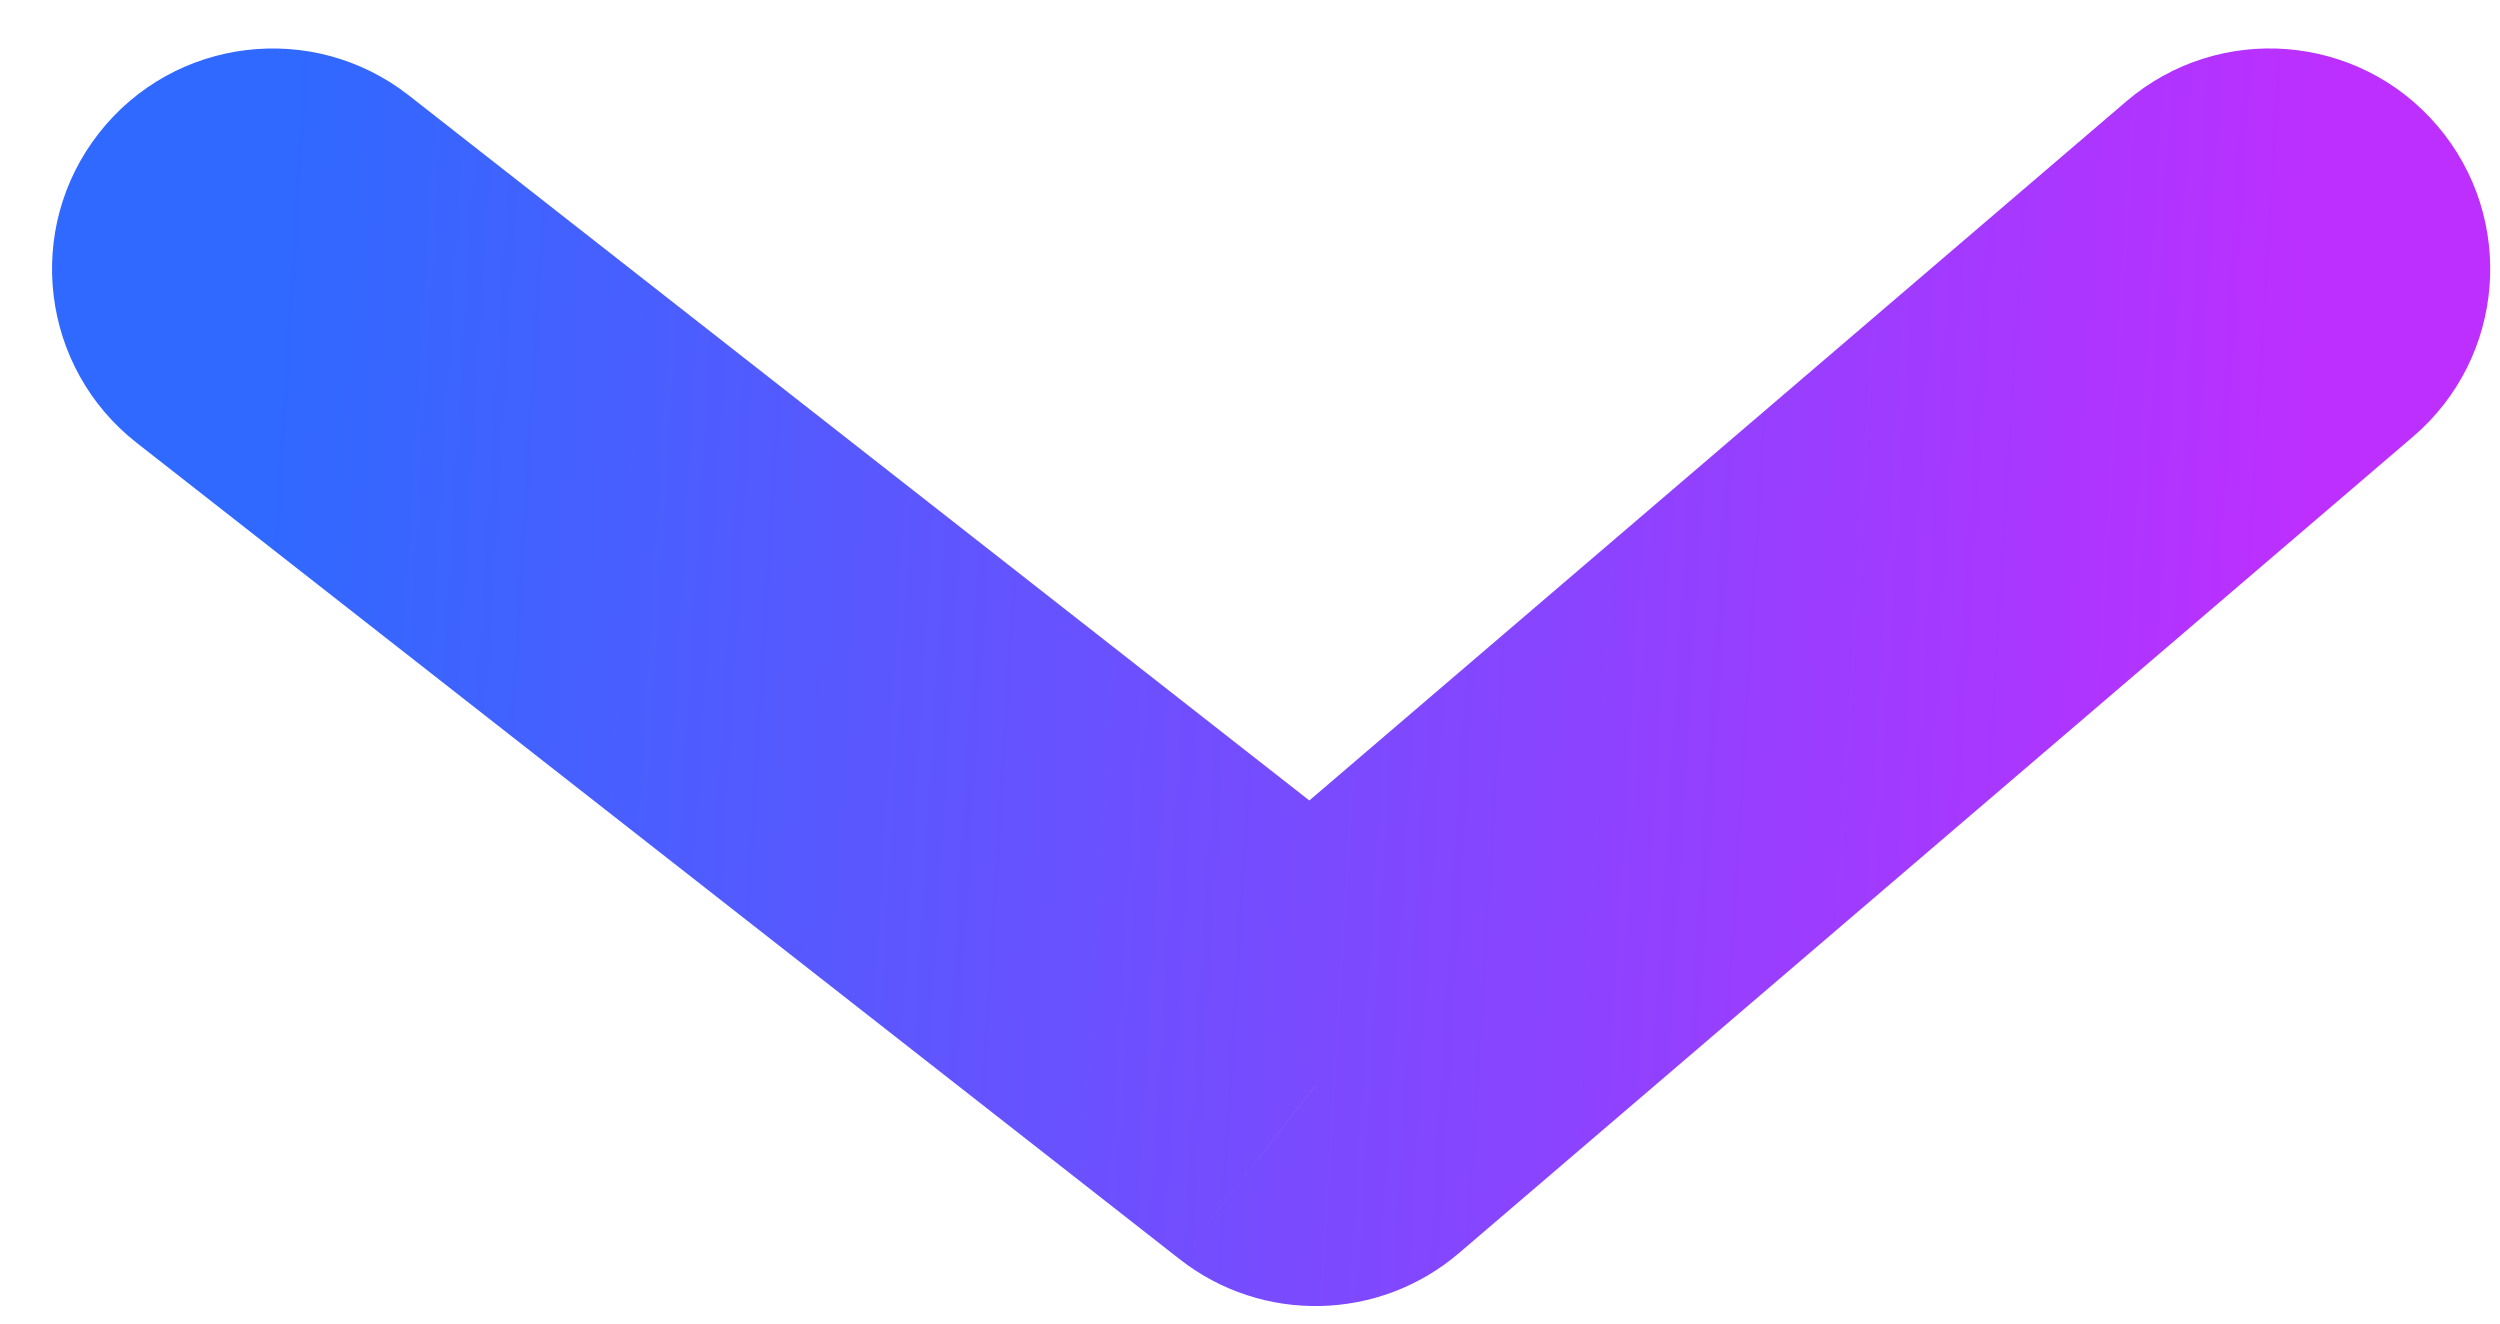 <svg width="17" height="9" viewBox="0 0 17 9" fill="none" xmlns="http://www.w3.org/2000/svg">
<path d="M2.779 0.648C2.126 0.138 1.184 0.253 0.673 0.905C0.162 1.557 0.277 2.5 0.929 3.011L2.779 0.648ZM16.409 2.969C17.038 2.431 17.112 1.484 16.573 0.854C16.035 0.225 15.088 0.151 14.458 0.69L16.409 2.969ZM8.946 7.381L8.021 8.562C8.583 9.003 9.378 8.985 9.921 8.521L8.946 7.381ZM0.929 3.011L8.021 8.562L9.87 6.2L2.779 0.648L0.929 3.011ZM9.921 8.521L16.409 2.969L14.458 0.69L7.97 6.242L9.921 8.521Z" fill="url(#paint0_linear_559_811)"/>
<defs>
<linearGradient id="paint0_linear_559_811" x1="1.854" y1="1.83" x2="15.72" y2="2.672" gradientUnits="userSpaceOnUse">
<stop stop-color="#2F69FF"/>
<stop offset="1" stop-color="#BC2FFF"/>
</linearGradient>
</defs>
</svg>
